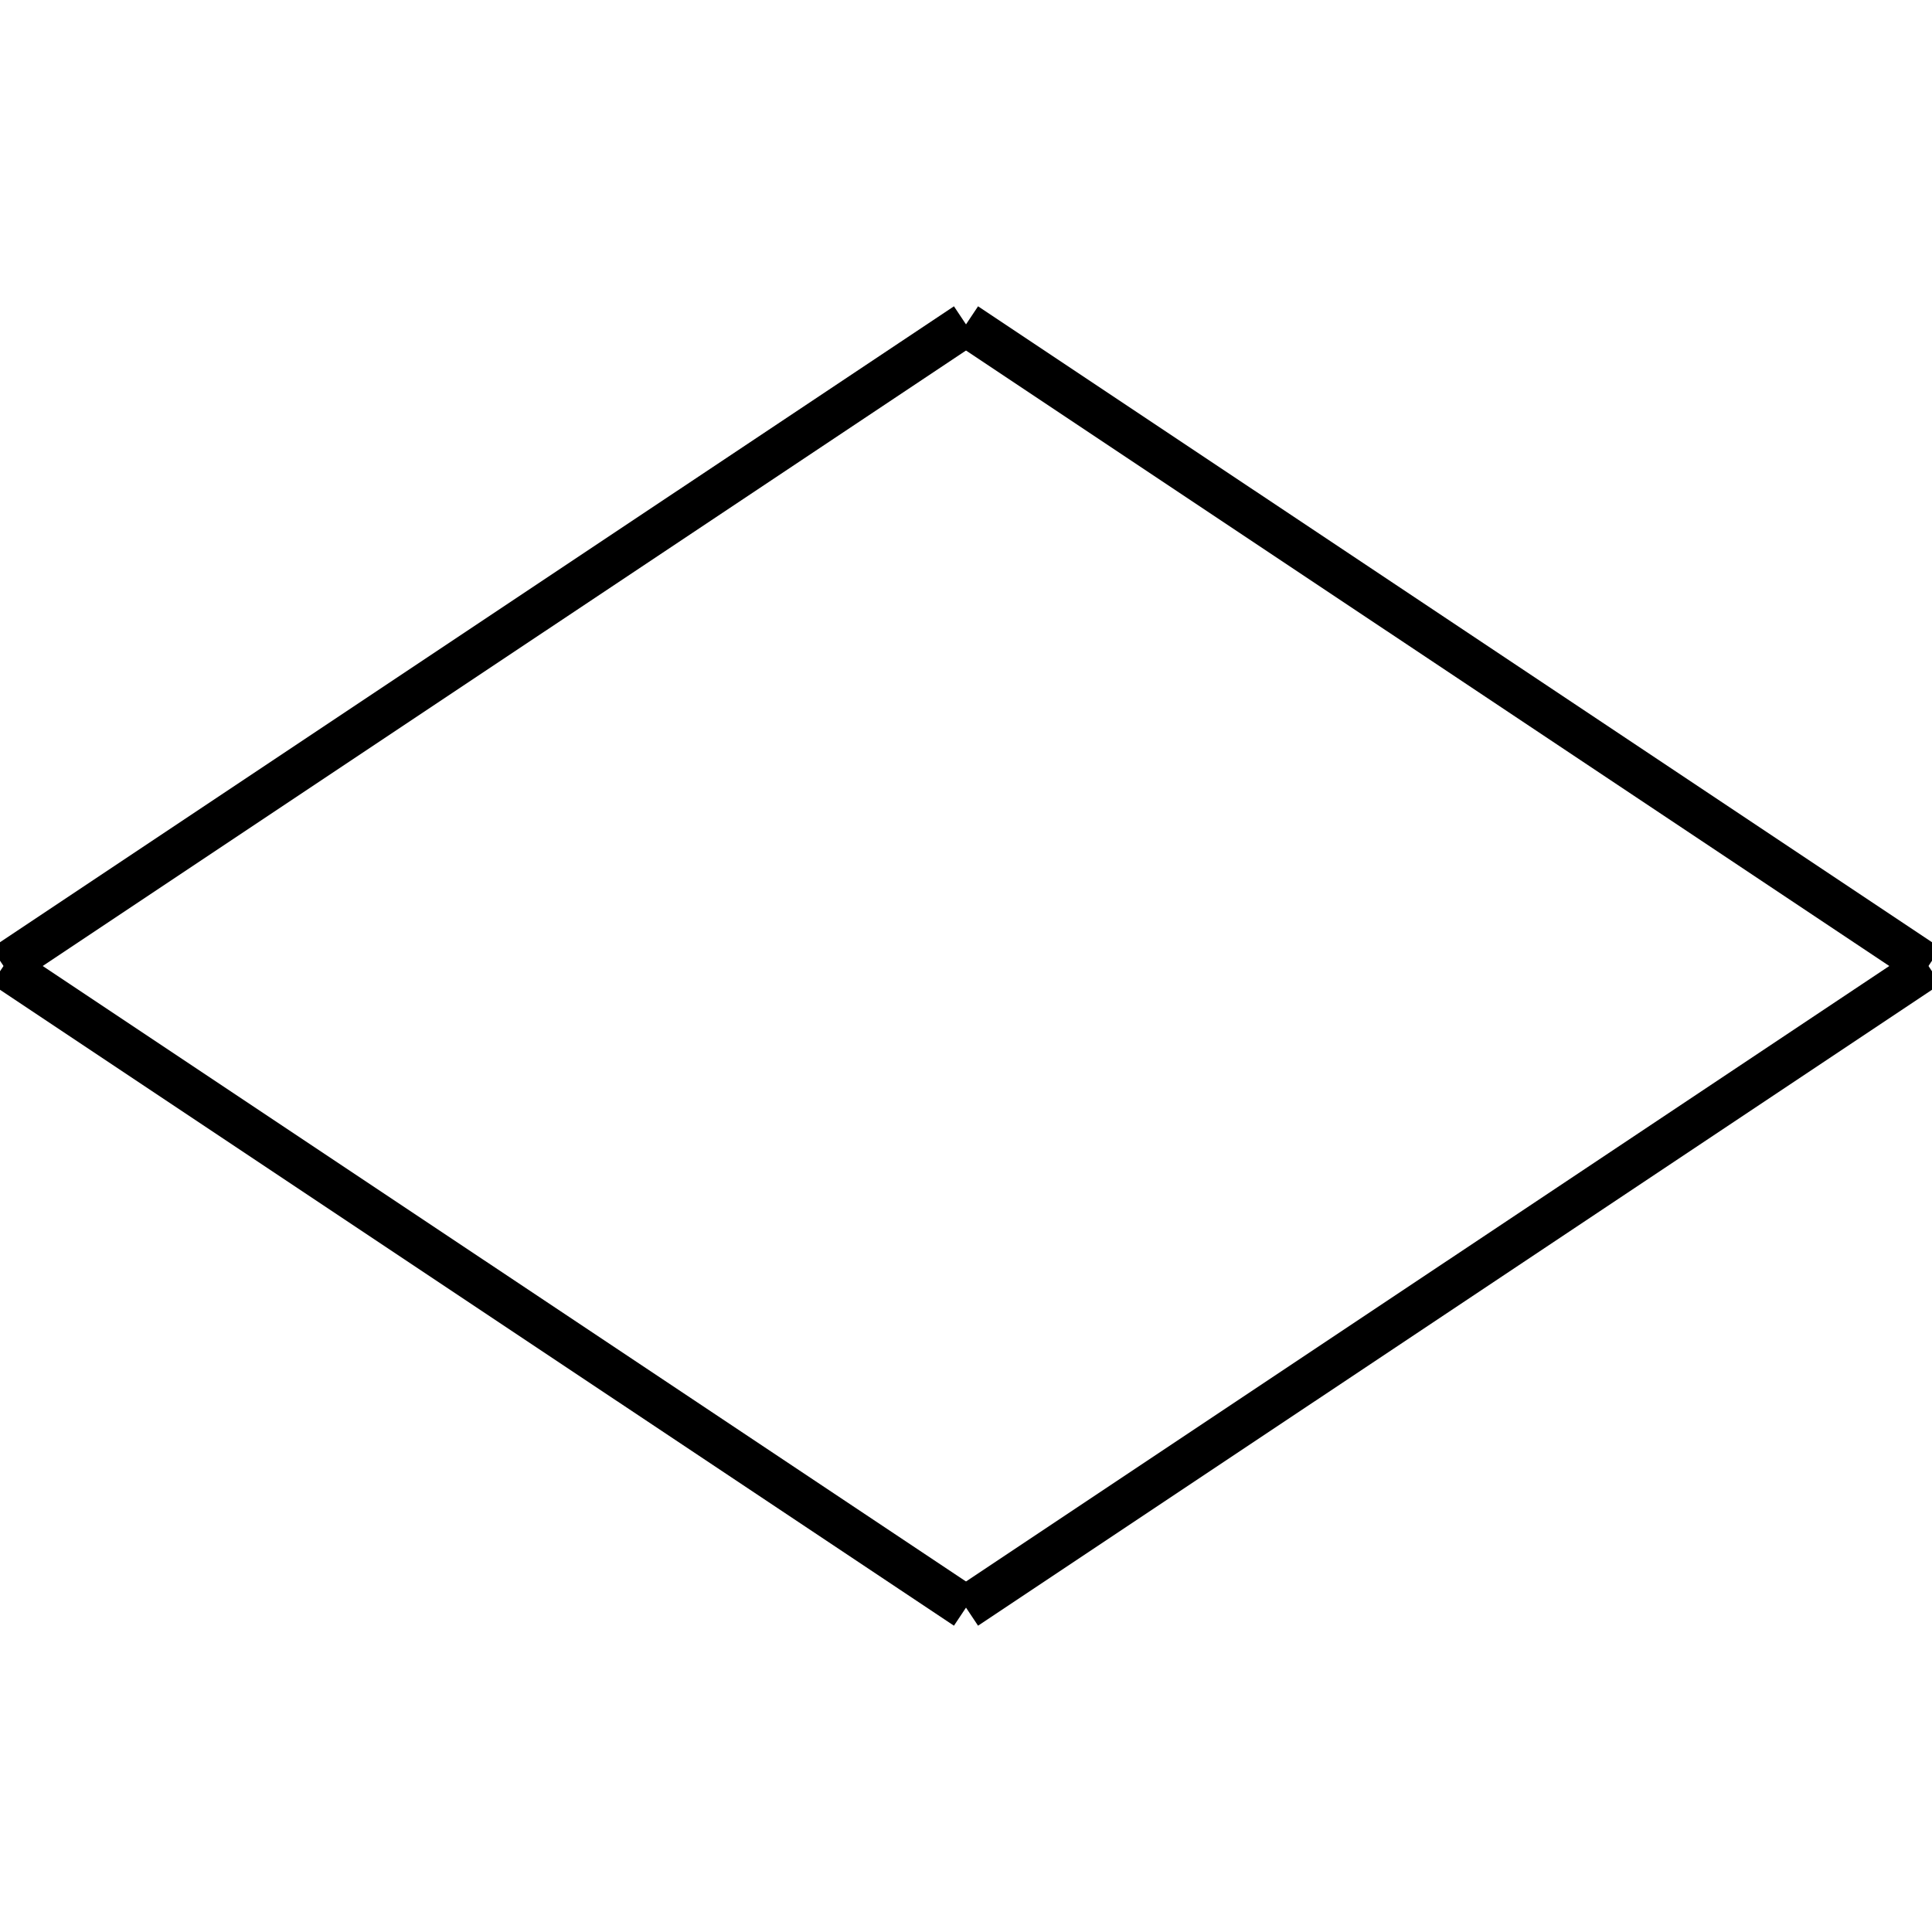 <?xml version="1.0" standalone="no"?><svg xmlns="http://www.w3.org/2000/svg" width="400.000" height="400.000" viewBox="0.0 0.0 400.000 400.000" version="1.1">
  <title>Produce by Acme CAD Converter</title>
  <desc>Produce by Acme CAD Converter</desc>
<g id="0" display="visible">
<g><path d="M200 67.16L0.73 200"
fill="none" stroke="black" stroke-width="9"/>
</g>
<g><path d="M399.27 200L200 67.16"
fill="none" stroke="black" stroke-width="9"/>
</g>
<g><path d="M200 332.84L0.73 200"
fill="none" stroke="black" stroke-width="9"/>
</g>
<g><path d="M399.27 200L200 332.84"
fill="none" stroke="black" stroke-width="9"/>
</g>
</g>
</svg>
